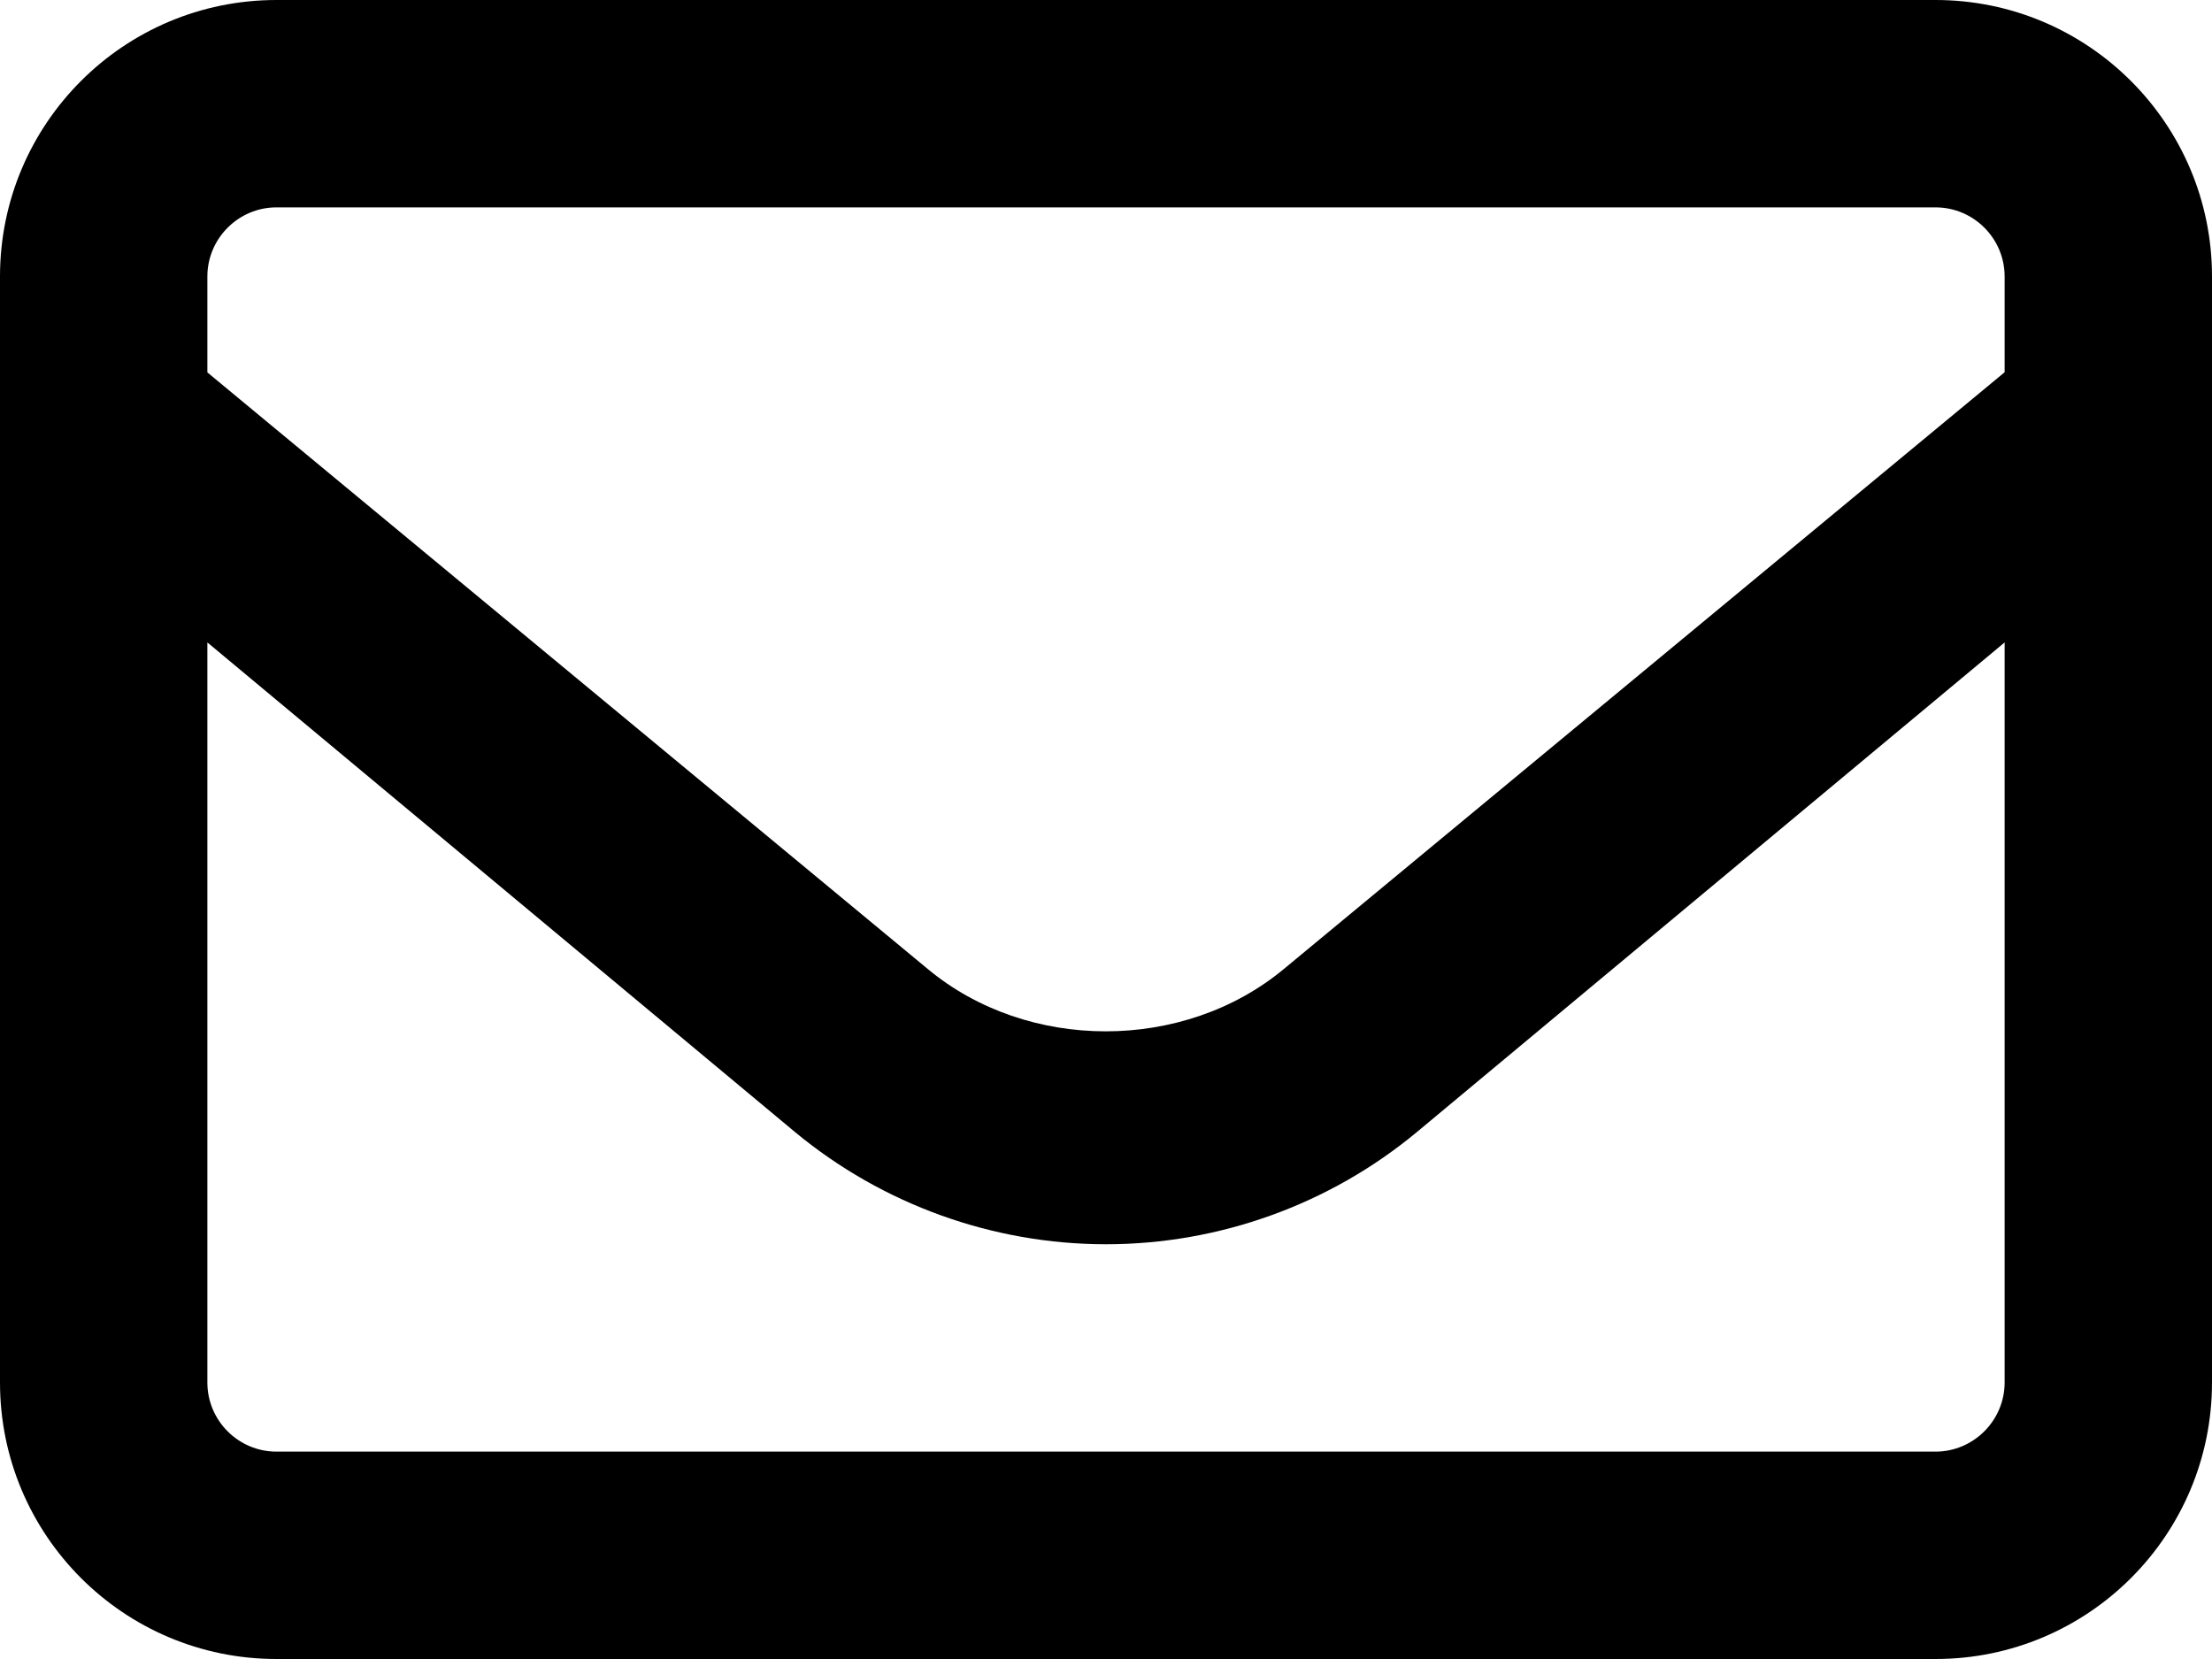 <?xml version="1.0" encoding="UTF-8" standalone="no"?><svg xmlns="http://www.w3.org/2000/svg" viewBox="0 0 512 384"><path d="M448 0H64C28.65 0 0 28.65 0 64v256c0 35.35 28.65 64 64 64h384c35.35 0 64-28.65 64-64V64c0-35.35-28.7-64-64-64M64 48h384c8.822 0 16 7.178 16 16v22.16l-166.8 138.1c-23.19 19.28-59.34 19.27-82.47.016L48 86.2V64c0-8.8 7.18-16 16-16m384 288H64c-8.822 0-16-7.178-16-16V148.7l136.1 113.4c20.2 16.7 45.7 25.9 71.9 25.9 26.2 0 51.75-9.188 71.97-25.98L464 148.7V320c0 8.8-7.2 16-16 16"/></svg>